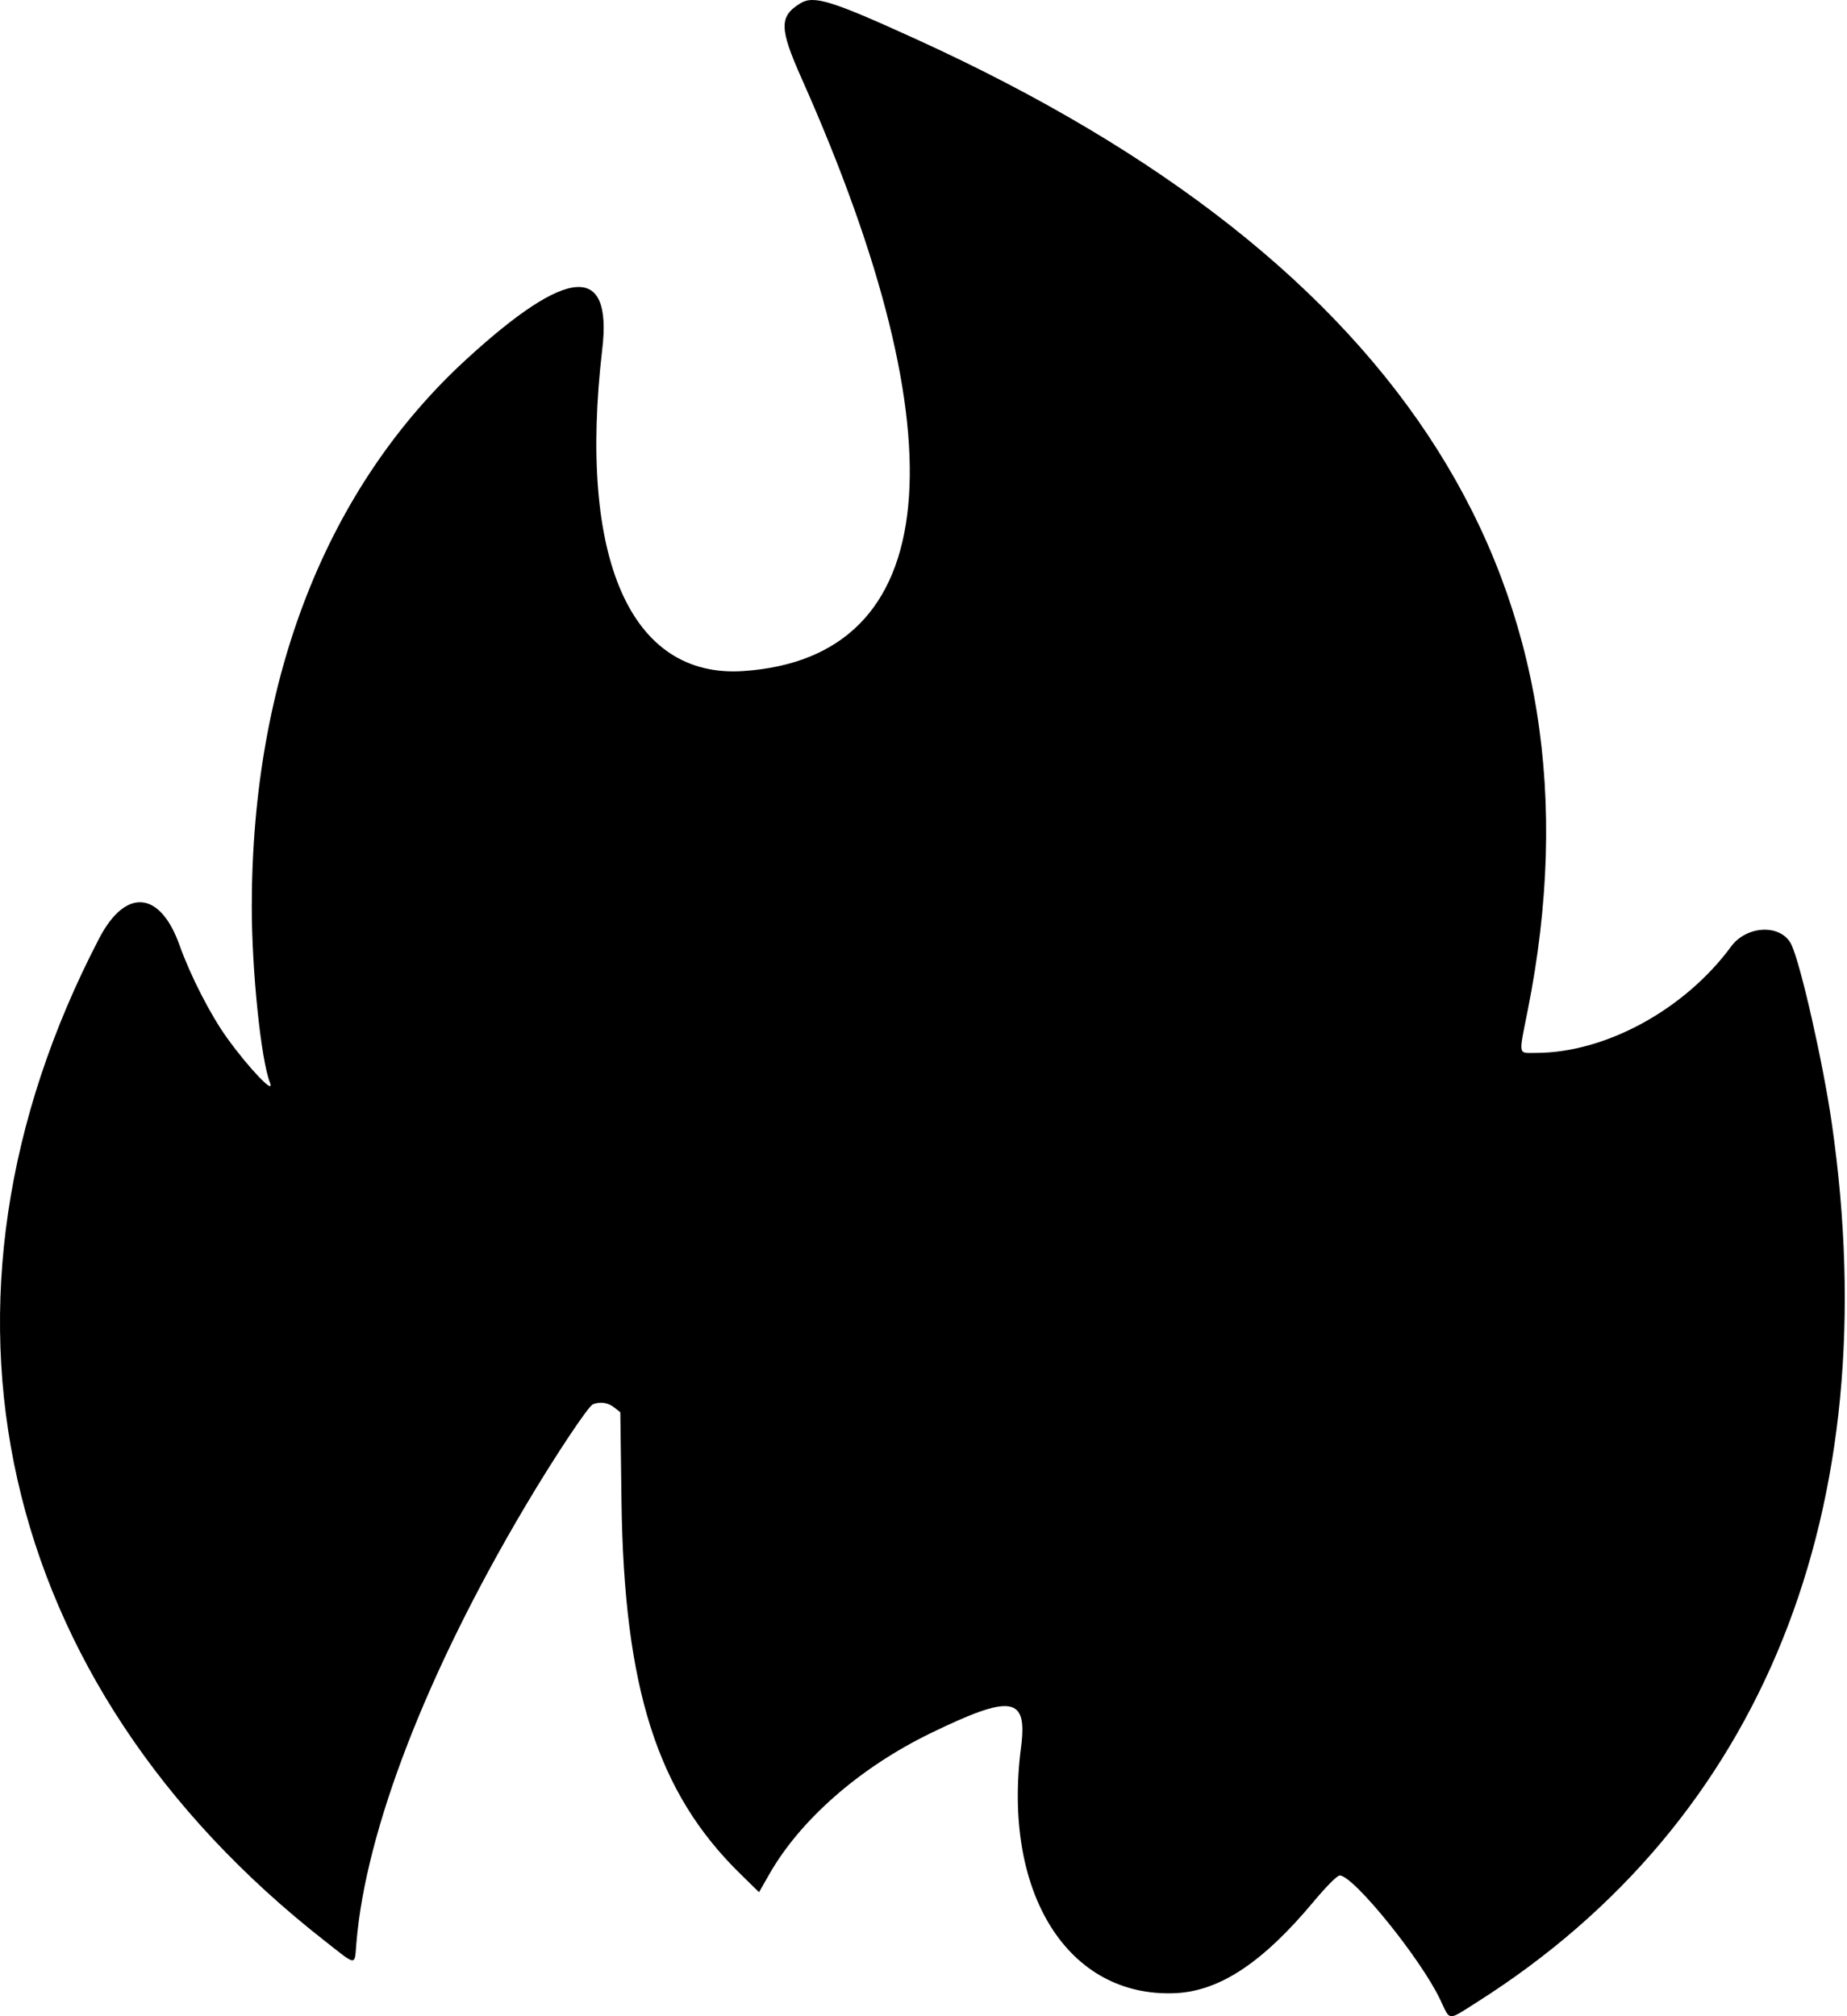 <svg width="458" height="500" viewBox="0 0 458 500" fill="#000000" xmlns="http://www.w3.org/2000/svg">
<path fill-rule="evenodd" clip-rule="evenodd" d="M198.49 0.809C193.176 4.049 193.22 6.977 198.767 19.433C239.02 109.825 233.799 163.049 184.349 166.413C156.336 168.319 143.255 138.485 149.344 86.577C151.843 65.268 140.818 66.063 115.762 88.998C81.079 120.746 62.48 168.084 62.433 224.738C62.419 240.645 64.724 262.953 66.958 268.547C68.236 271.748 61.677 264.88 56.272 257.359C52.164 251.642 47.239 242.015 44.493 234.335C39.681 220.869 31.125 220.165 24.6 232.697C-22.396 322.962 -1.146 417.394 80.553 481.352C88.651 487.691 87.889 487.654 88.383 481.732C90.71 453.821 105.828 414.741 130.222 373.575C137.429 361.412 145.871 348.693 147.033 348.248C148.873 347.542 150.763 347.826 152.307 349.04L153.819 350.229L154.109 372.221C154.723 418.63 162.938 444.477 183.471 464.6L188.22 469.255L190.75 464.814C198.495 451.225 213.248 438.331 230.819 429.795C250.834 420.072 254.823 420.692 253.188 433.271C248.482 469.452 264.814 495.485 291.466 494.287C302.438 493.794 313.129 486.706 325.786 471.531C328.907 467.79 331.594 465.101 332.211 465.101C335.6 465.101 352.316 485.757 357.129 495.894C359.697 501.301 358.792 501.247 366.365 496.446C436.982 451.675 468.081 374.547 454.228 278.539C452.092 263.739 446.581 239.336 444.239 234.315C441.822 229.131 433.204 229.366 429.265 234.725C417.754 250.386 398.077 261.112 380.859 261.112C376.356 261.112 376.538 262.063 378.84 250.502C399.684 145.827 349.047 65.329 227.451 9.837C206.223 0.15 201.821 -1.223 198.49 0.809Z" fill="#000000"/>
</svg>
